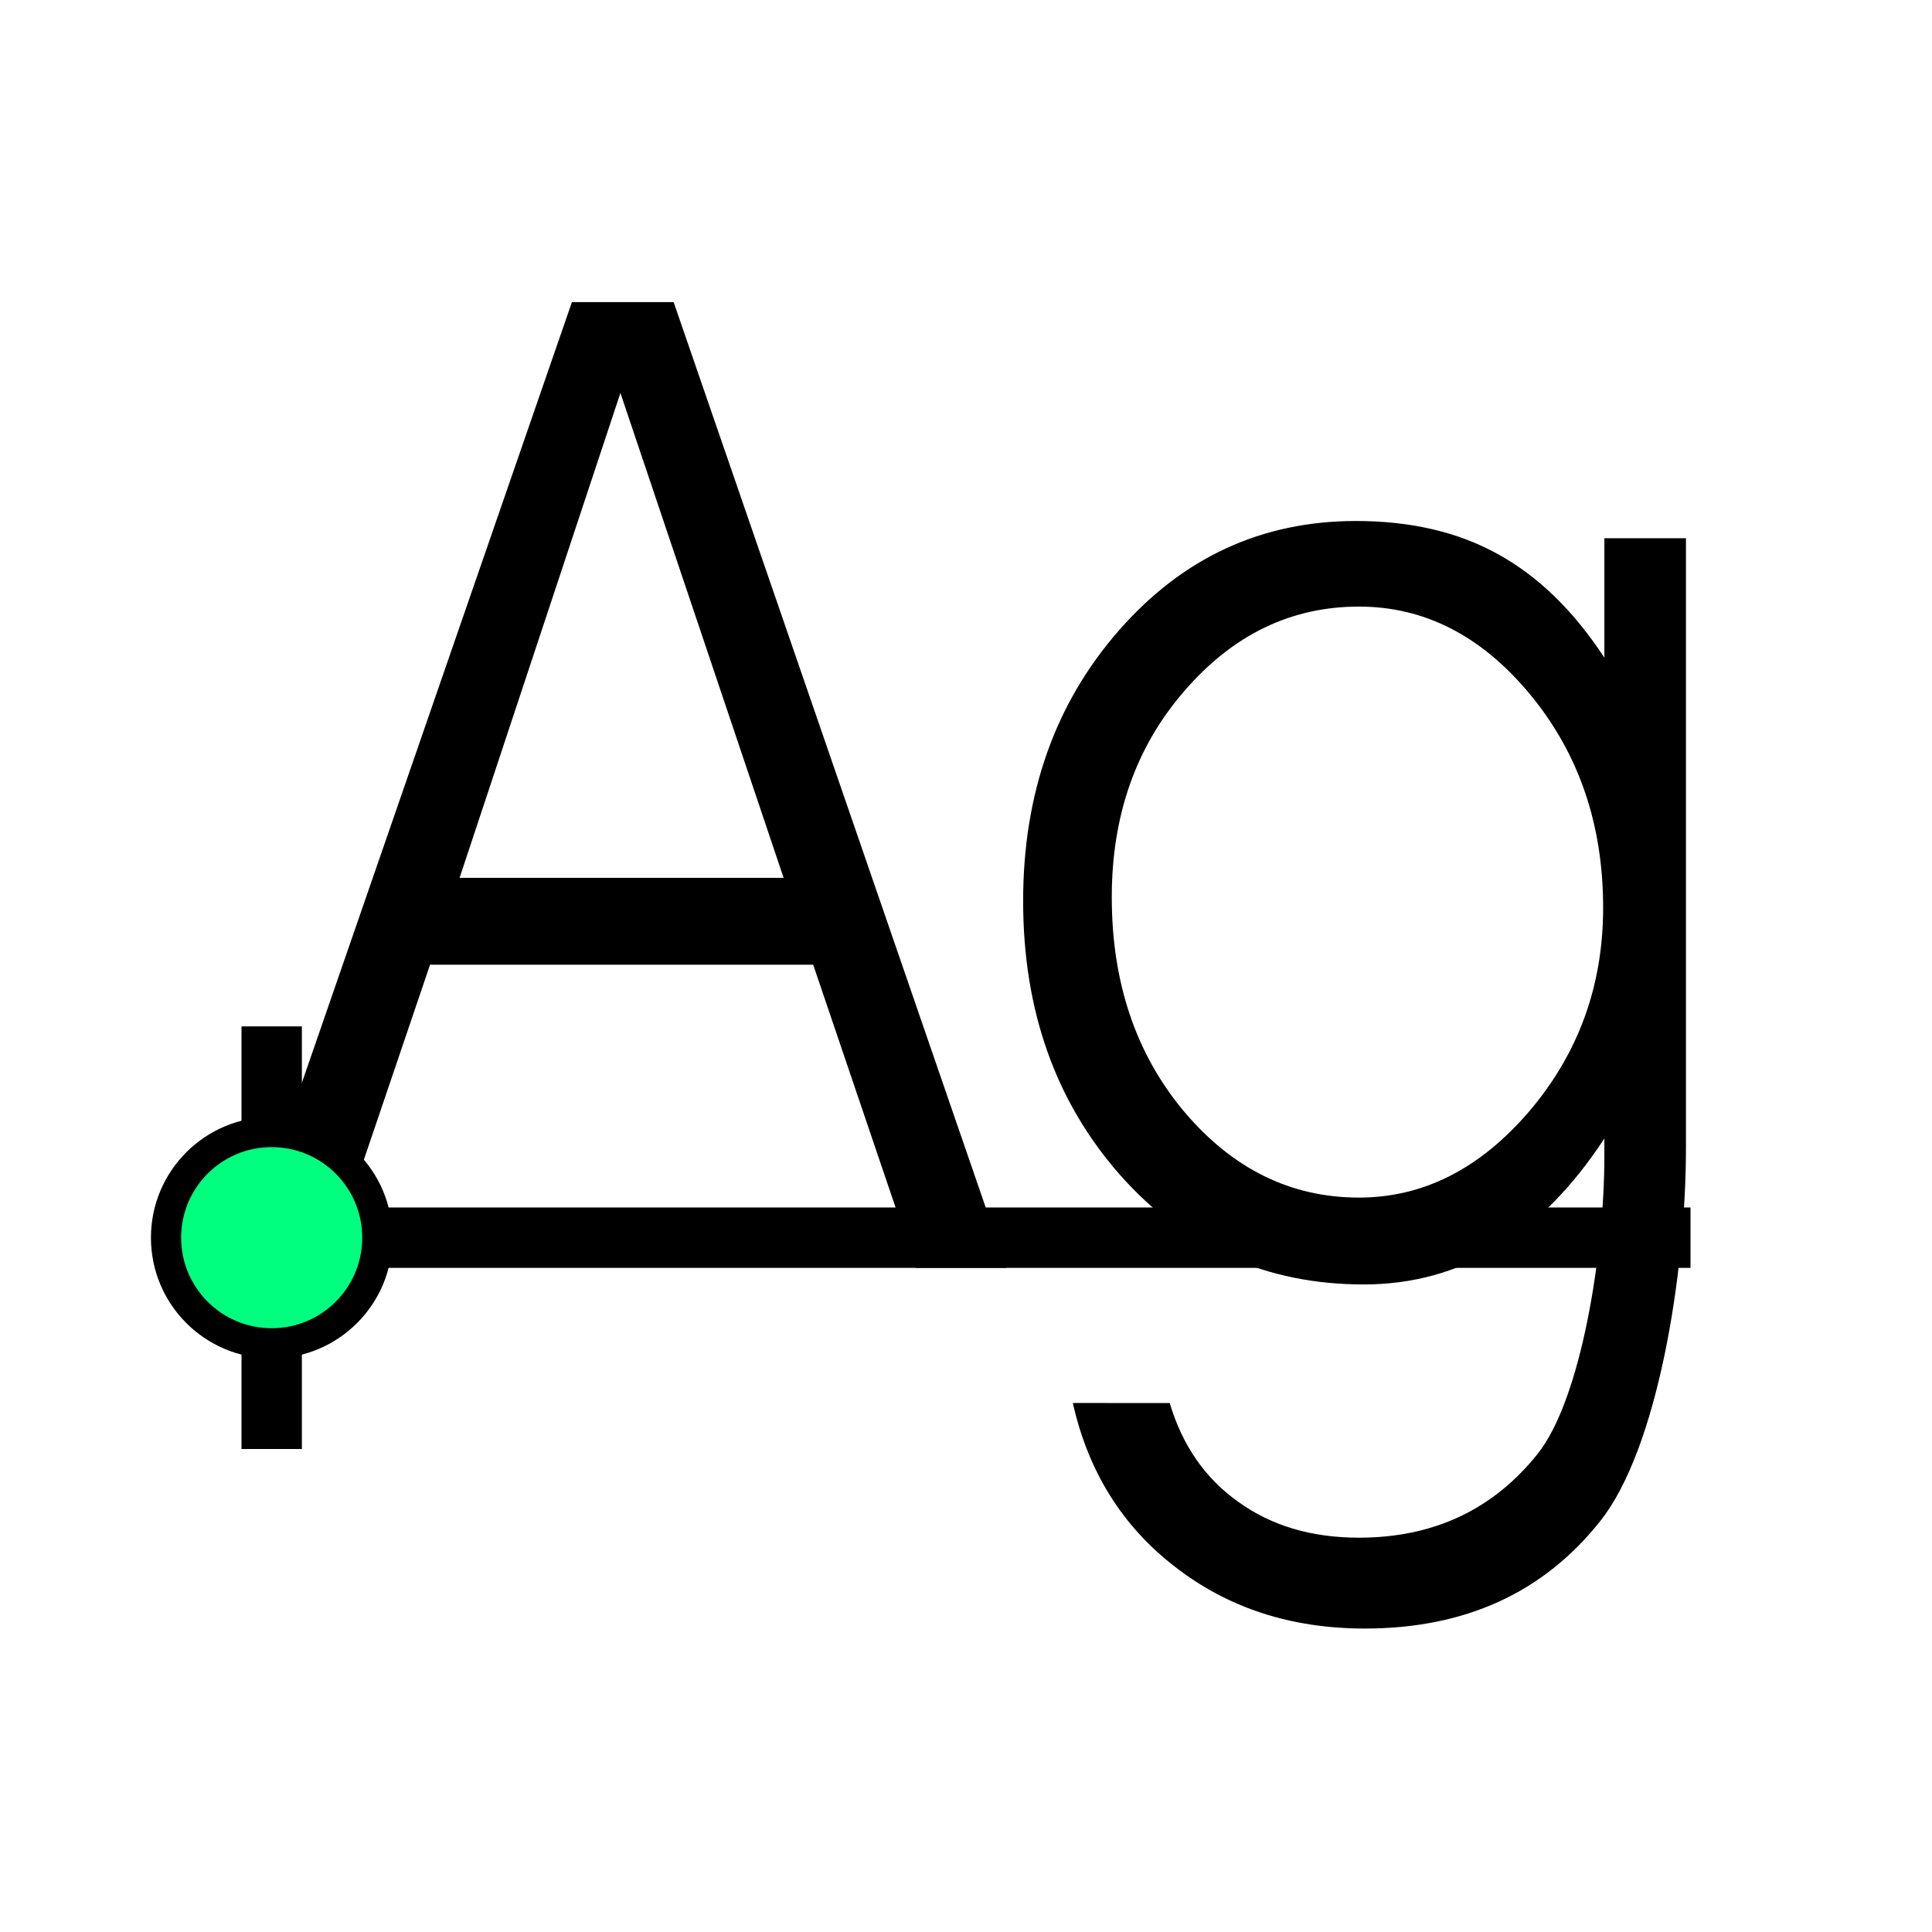 <svg xmlns="http://www.w3.org/2000/svg" xmlns:svg="http://www.w3.org/2000/svg" id="svg4295" width="256" height="256" version="1.1" viewBox="0 0 72.249 72.249"><g id="g6421"><path style="font-style:normal;font-variant:normal;font-weight:400;font-stretch:normal;font-size:medium;line-height:125%;font-family:'AvantGarde Bk BT';-inkscape-font-specification:'AvantGarde Bk BT, Normal';text-align:start;letter-spacing:0;word-spacing:0;writing-mode:lr-tb;text-anchor:start;display:inline;fill:#000;fill-opacity:1;stroke:none;stroke-width:1px;stroke-linecap:butt;stroke-linejoin:miter;stroke-opacity:1" id="path5733" d="m 12.234,47.413 -3.339,0 12.493,-36.116 3.803,0 12.449,36.116 -3.383,0 -3.847,-11.336 -14.328,0 -3.847,11.336 z m 17.07,-14.585 -6.103,-18.132 -6.014,18.132 12.117,0 z"/><path style="font-style:normal;font-variant:normal;font-weight:400;font-stretch:normal;font-size:medium;line-height:125%;font-family:'AvantGarde Bk BT';-inkscape-font-specification:'AvantGarde Bk BT, Normal';text-align:start;letter-spacing:0;word-spacing:0;writing-mode:lr-tb;text-anchor:start;display:inline;fill:#000;fill-opacity:1;stroke:none;stroke-width:1px;stroke-linecap:butt;stroke-linejoin:miter;stroke-opacity:1" id="path5735" d="m 43.743,52.468 c 0.472,1.587 1.327,2.819 2.565,3.696 1.238,0.893 2.742,1.339 4.511,1.339 2.771,0 4.99,-1.034 6.656,-3.101 1.68,-2.067 2.521,-7.651 2.521,-11.107 l 0,-0.719 c -1.179,1.802 -2.521,3.167 -4.024,4.093 -1.504,0.91 -3.162,1.364 -4.975,1.364 -3.656,0 -6.692,-1.364 -9.11,-4.093 -2.418,-2.745 -3.626,-6.16 -3.626,-10.244 0,-4.018 1.194,-7.392 3.582,-10.12 2.388,-2.729 5.344,-4.093 8.867,-4.093 2.049,0 3.818,0.413 5.307,1.24 1.504,0.827 2.83,2.117 3.98,3.87 l 0,-4.465 3.051,0 0,22.771 c 0,4.763 -1.069,11.305 -3.206,13.984 -2.123,2.679 -5.056,4.018 -8.8,4.018 -2.757,0 -5.122,-0.769 -7.098,-2.307 -1.975,-1.521 -3.25,-3.564 -3.825,-6.127 z M 41.576,33.548 c 0,3.192 0.899,5.862 2.698,8.012 1.813,2.15 3.995,3.225 6.545,3.225 2.403,0 4.525,-1.075 6.368,-3.225 1.843,-2.166 2.764,-4.705 2.764,-7.615 0,-3.109 -0.907,-5.763 -2.72,-7.962 -1.813,-2.199 -3.951,-3.299 -6.412,-3.299 -2.535,0 -4.71,1.05 -6.523,3.15 -1.813,2.084 -2.72,4.655 -2.72,7.714 z"/><path style="display:inline;fill:none;fill-rule:evenodd;stroke:#000;stroke-width:2.258;stroke-linecap:butt;stroke-linejoin:miter;stroke-miterlimit:4;stroke-dasharray:none;stroke-opacity:1" id="path5719" d="m 10.16,54.187 0,-15.804"/><path style="display:inline;fill:none;fill-rule:evenodd;stroke:#000;stroke-width:2.258;stroke-linecap:butt;stroke-linejoin:miter;stroke-miterlimit:4;stroke-dasharray:none;stroke-opacity:1" id="path5725" d="m 9.031,46.284 54.187,0"/><circle id="path5715" cx="10.16" cy="-46.284" r="3.951" transform="scale(1,-1)" style="display:inline;opacity:1;fill:#00ff7f;fill-opacity:1;fill-rule:nonzero;stroke:#000;stroke-width:1.129;stroke-linecap:square;stroke-linejoin:miter;stroke-miterlimit:4;stroke-dasharray:none;stroke-dashoffset:28.32;stroke-opacity:1"/></g></svg>
